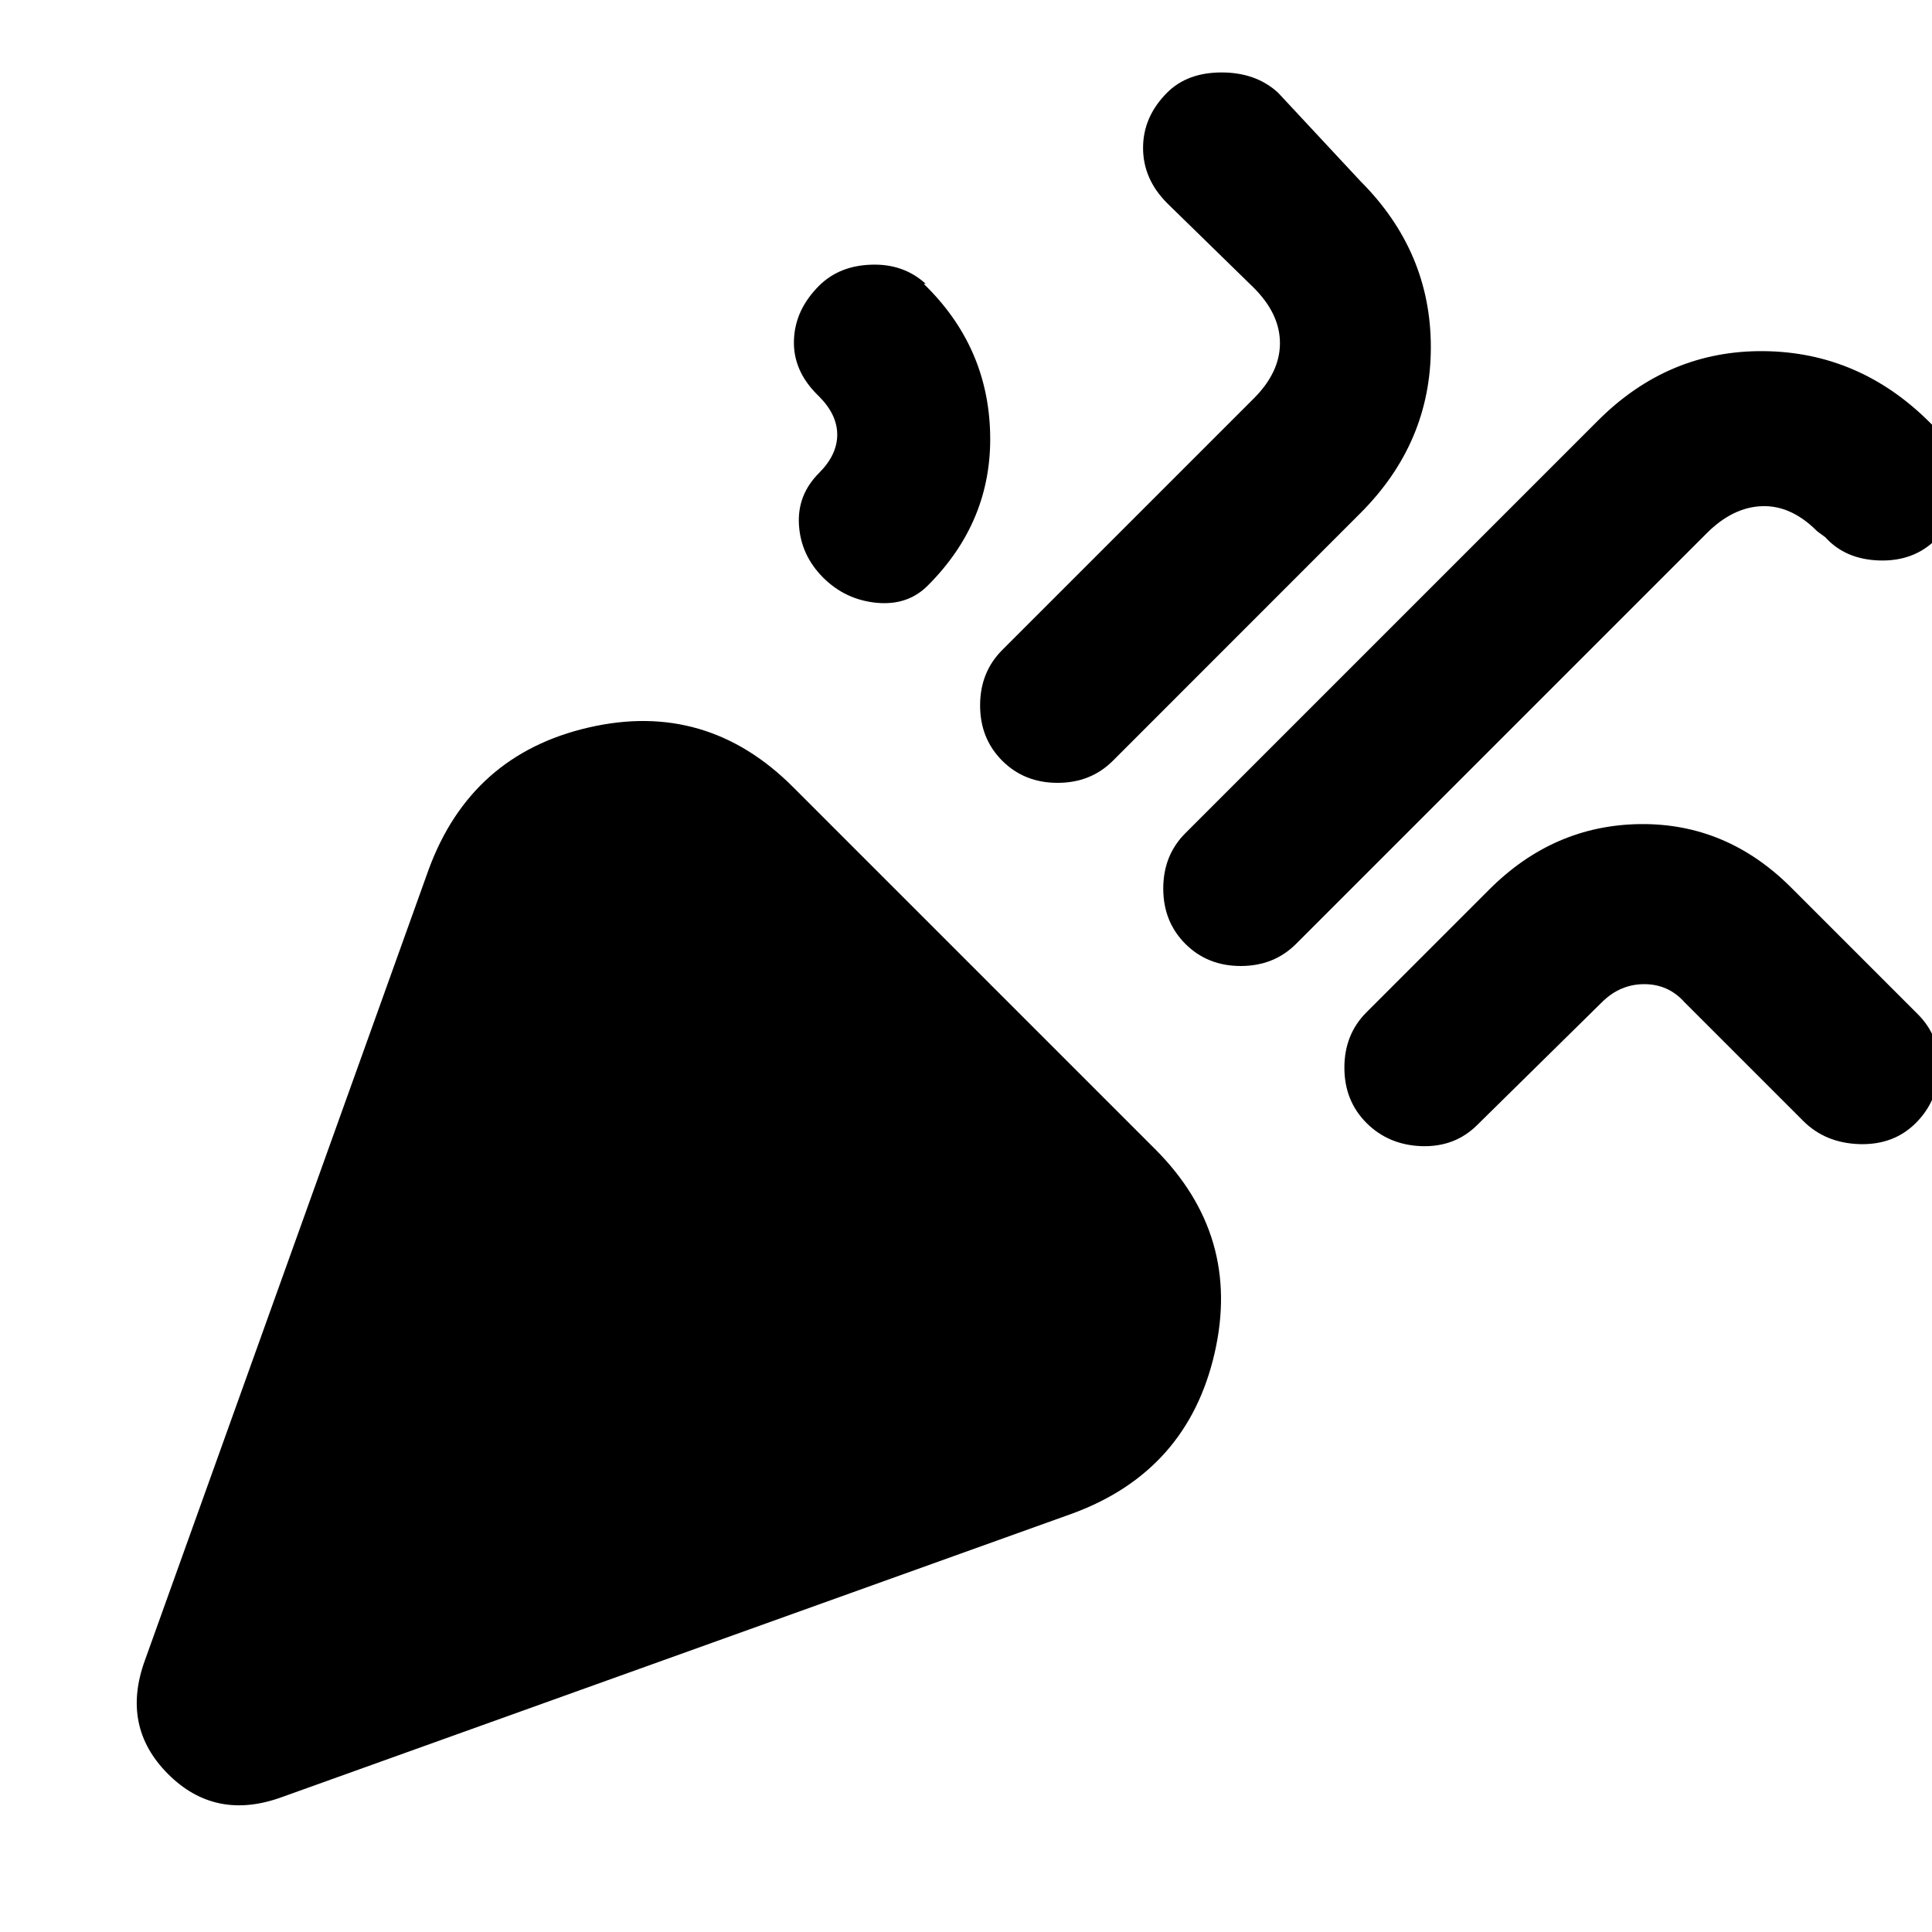 <svg xmlns="http://www.w3.org/2000/svg" height="20" width="20"><path d="M2.917 18.604Q2.229 18.854 1.74 18.365Q1.25 17.875 1.5 17.188L4.438 9Q4.875 7.812 6.094 7.531Q7.312 7.25 8.208 8.146L11.958 11.896Q12.854 12.792 12.573 14.01Q12.292 15.229 11.104 15.667ZM12.271 9.771Q12.042 9.542 12.042 9.198Q12.042 8.854 12.271 8.625L16.542 4.354Q17.271 3.625 18.26 3.635Q19.25 3.646 19.979 4.375L20.062 4.458Q20.312 4.708 20.292 5.031Q20.271 5.354 20.042 5.583Q19.812 5.812 19.458 5.802Q19.104 5.792 18.896 5.562L18.812 5.5Q18.542 5.229 18.24 5.24Q17.938 5.25 17.667 5.521L13.417 9.771Q13.188 10 12.844 10Q12.5 10 12.271 9.771ZM8.521 5.979Q8.292 5.75 8.271 5.438Q8.25 5.125 8.479 4.896Q8.667 4.708 8.667 4.5Q8.667 4.292 8.479 4.104L8.458 4.083Q8.208 3.833 8.219 3.521Q8.229 3.208 8.479 2.958Q8.688 2.75 9.021 2.74Q9.354 2.729 9.583 2.938H9.562Q10.229 3.583 10.25 4.49Q10.271 5.396 9.604 6.062Q9.396 6.271 9.073 6.24Q8.75 6.208 8.521 5.979ZM10.375 7.875Q10.146 7.646 10.146 7.302Q10.146 6.958 10.375 6.729L12.979 4.125Q13.25 3.854 13.25 3.552Q13.25 3.25 12.979 2.979L12.083 2.104Q11.833 1.854 11.833 1.531Q11.833 1.208 12.083 0.958Q12.292 0.75 12.646 0.75Q13 0.75 13.229 0.958L14.083 1.875Q14.812 2.604 14.812 3.594Q14.812 4.583 14.083 5.312L11.521 7.875Q11.292 8.104 10.948 8.104Q10.604 8.104 10.375 7.875ZM14.146 11.625Q13.917 11.396 13.917 11.052Q13.917 10.708 14.146 10.479L15.417 9.208Q16.083 8.542 16.979 8.531Q17.875 8.521 18.542 9.188L19.854 10.5Q20.083 10.729 20.073 11.062Q20.062 11.396 19.833 11.625Q19.604 11.854 19.25 11.844Q18.896 11.833 18.667 11.604L17.438 10.375Q17.271 10.188 17.021 10.188Q16.771 10.188 16.583 10.375L15.292 11.646Q15.062 11.875 14.719 11.865Q14.375 11.854 14.146 11.625Z"/></svg>